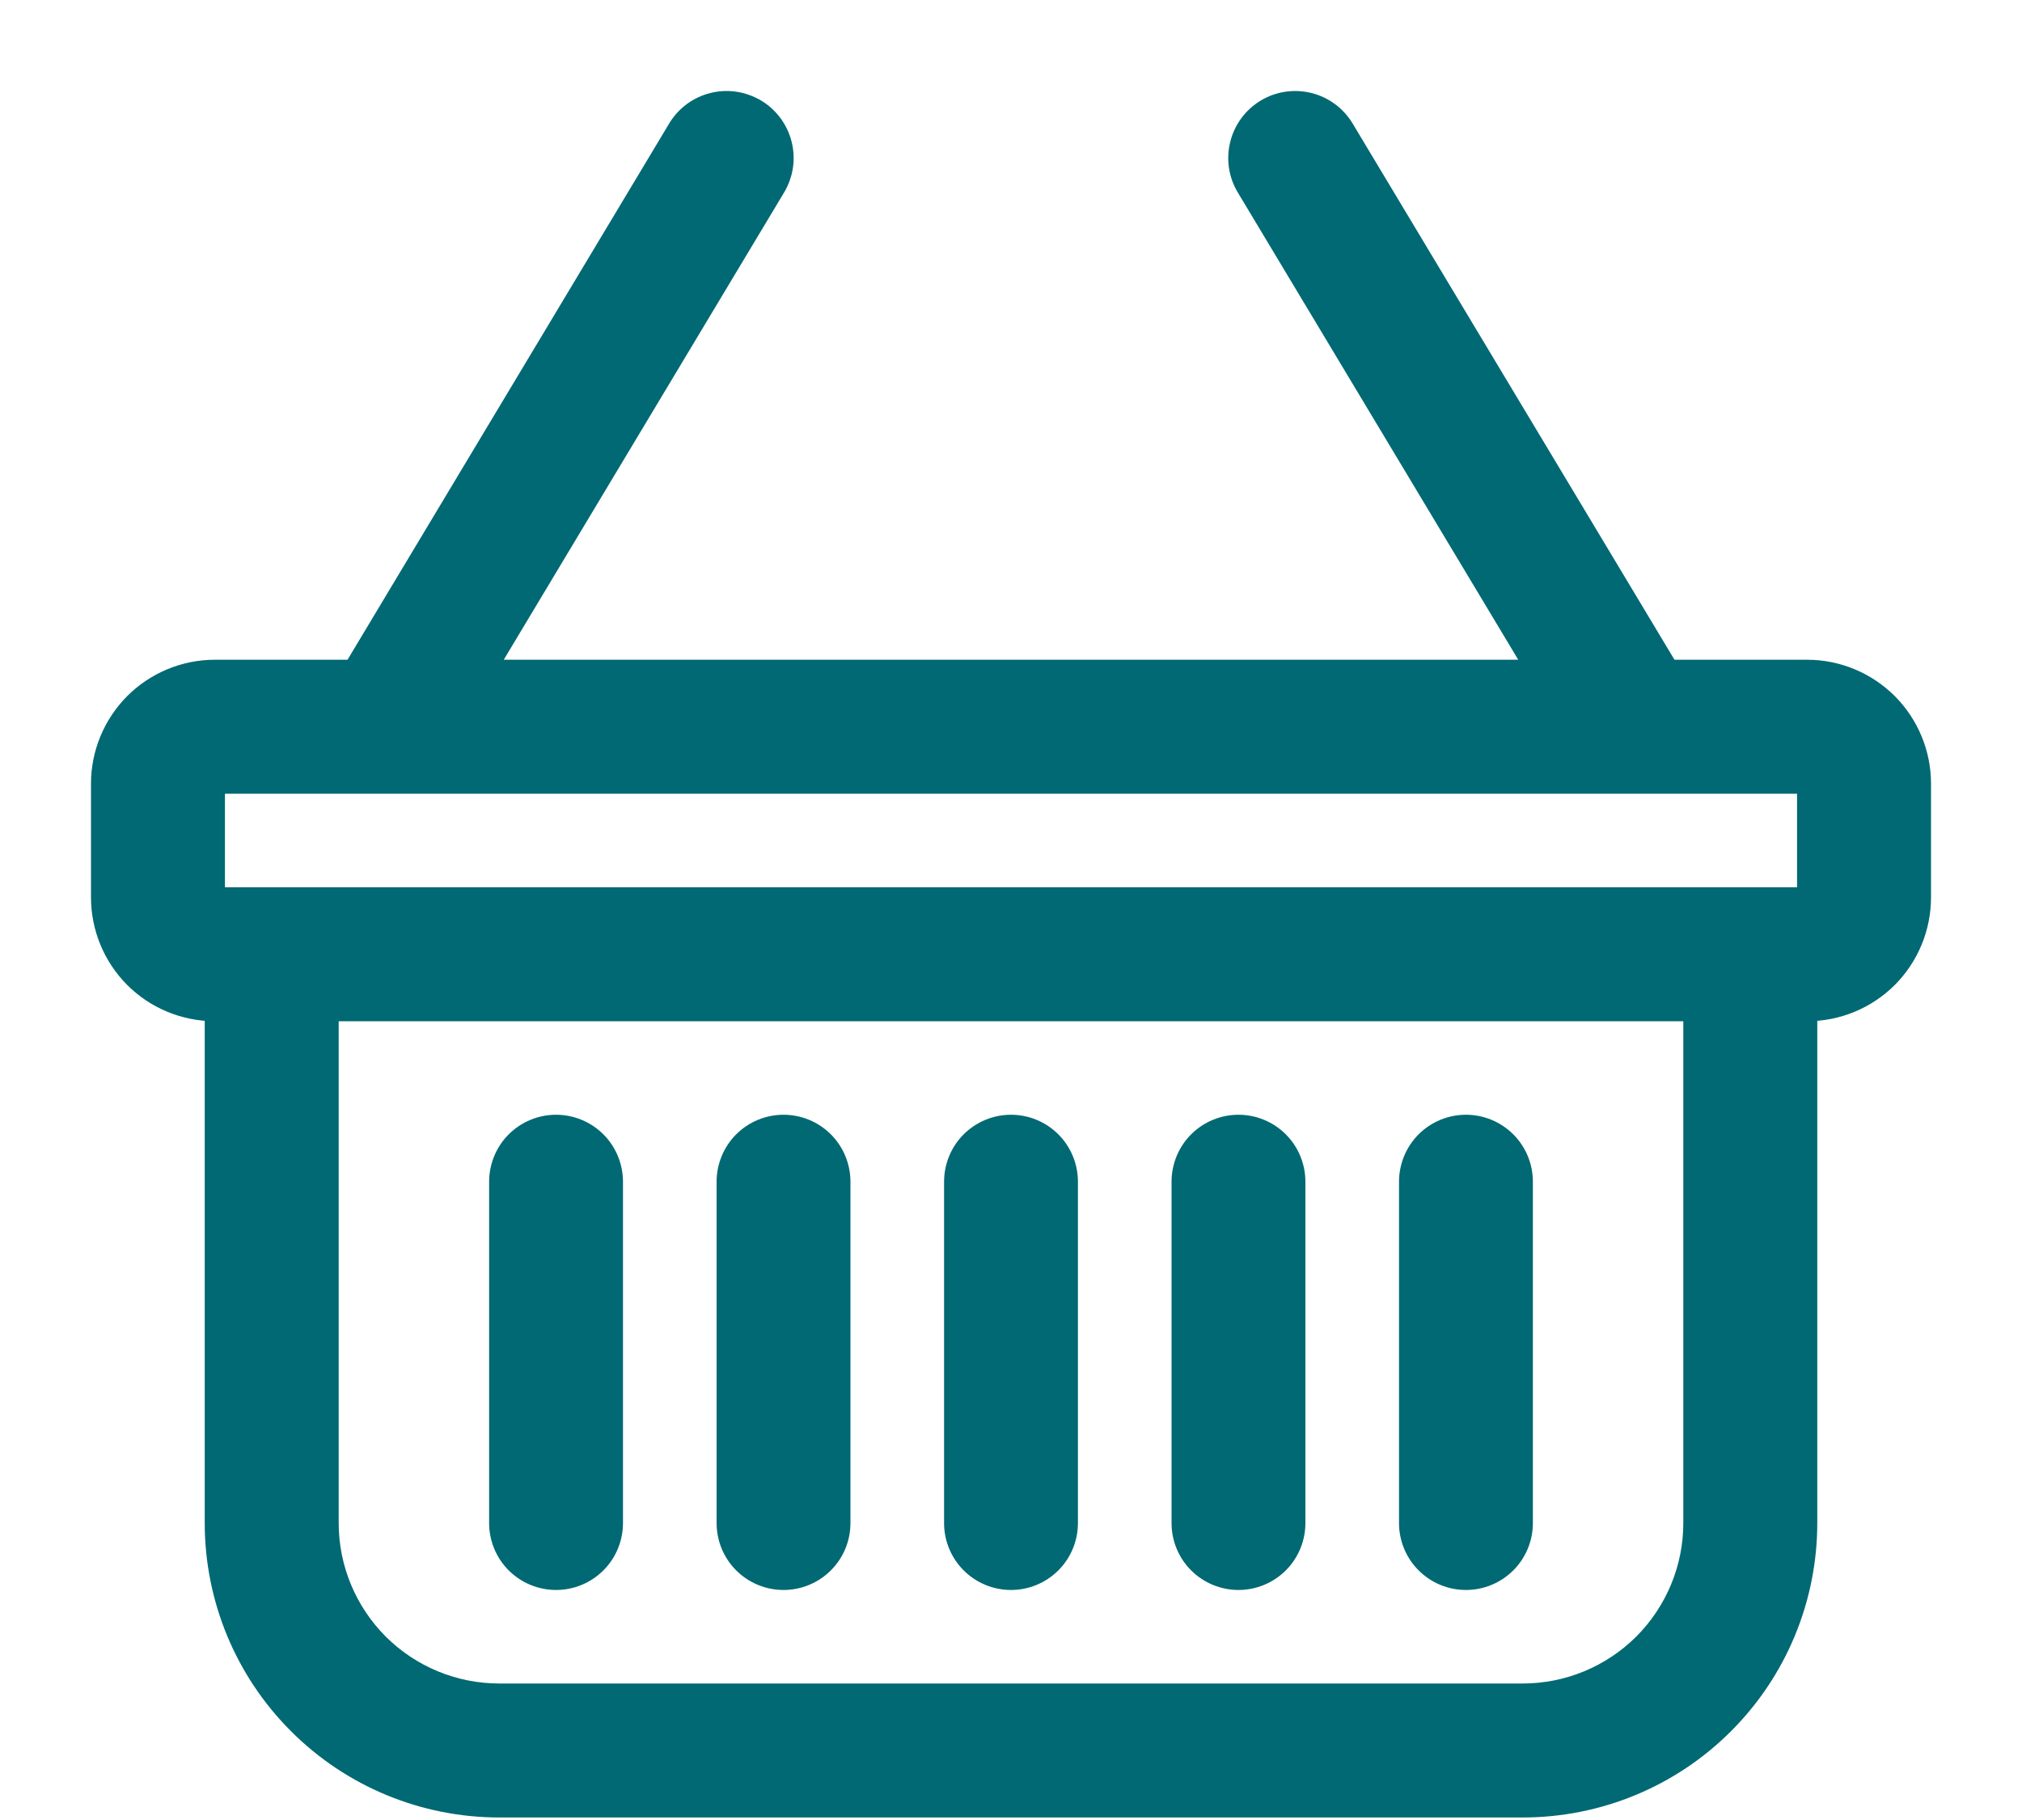 <svg width="20" height="18" viewBox="0 0 20 18" fill="none" xmlns="http://www.w3.org/2000/svg">
<path d="M7.477 1.08C7.54 1.118 7.595 1.168 7.639 1.227C7.683 1.287 7.715 1.354 7.733 1.426C7.751 1.497 7.755 1.572 7.744 1.645C7.733 1.718 7.708 1.788 7.67 1.852L4.806 6.625H15.194L12.329 1.852C12.252 1.724 12.229 1.571 12.266 1.426C12.302 1.281 12.394 1.157 12.522 1.08C12.65 1.003 12.803 0.981 12.948 1.017C13.093 1.053 13.217 1.146 13.294 1.274L16.506 6.625H17.875C18.173 6.625 18.459 6.744 18.671 6.955C18.881 7.166 19 7.452 19 7.75V8.875C19 9.174 18.881 9.46 18.671 9.671C18.459 9.882 18.173 10 17.875 10V15.063C17.875 15.809 17.579 16.524 17.051 17.051C16.524 17.579 15.808 17.875 15.062 17.875H4.938C4.192 17.875 3.476 17.579 2.949 17.051C2.421 16.524 2.125 15.809 2.125 15.063V10C1.827 10 1.54 9.882 1.329 9.671C1.119 9.46 1 9.174 1 8.875V7.75C1 7.452 1.119 7.166 1.329 6.955C1.54 6.744 1.827 6.625 2.125 6.625H3.494L6.704 1.274C6.742 1.21 6.792 1.155 6.851 1.111C6.91 1.067 6.978 1.035 7.05 1.017C7.121 0.999 7.196 0.995 7.269 1.006C7.342 1.017 7.412 1.042 7.476 1.08H7.477ZM3.25 10V15.063C3.25 15.51 3.428 15.939 3.744 16.256C4.061 16.572 4.49 16.75 4.938 16.75H15.062C15.51 16.75 15.939 16.572 16.256 16.256C16.572 15.939 16.75 15.51 16.75 15.063V10H3.25ZM2.125 7.75V8.875H17.875V7.75H2.125ZM5.5 11.125C5.649 11.125 5.792 11.184 5.898 11.29C6.003 11.395 6.062 11.539 6.062 11.688V15.063C6.062 15.212 6.003 15.355 5.898 15.46C5.792 15.566 5.649 15.625 5.5 15.625C5.351 15.625 5.208 15.566 5.102 15.46C4.997 15.355 4.938 15.212 4.938 15.063V11.688C4.938 11.539 4.997 11.395 5.102 11.29C5.208 11.184 5.351 11.125 5.5 11.125ZM7.75 11.125C7.899 11.125 8.042 11.184 8.148 11.29C8.253 11.395 8.312 11.539 8.312 11.688V15.063C8.312 15.212 8.253 15.355 8.148 15.46C8.042 15.566 7.899 15.625 7.75 15.625C7.601 15.625 7.458 15.566 7.352 15.46C7.247 15.355 7.188 15.212 7.188 15.063V11.688C7.188 11.539 7.247 11.395 7.352 11.29C7.458 11.184 7.601 11.125 7.75 11.125ZM10 11.125C10.149 11.125 10.292 11.184 10.398 11.29C10.503 11.395 10.562 11.539 10.562 11.688V15.063C10.562 15.212 10.503 15.355 10.398 15.46C10.292 15.566 10.149 15.625 10 15.625C9.851 15.625 9.708 15.566 9.602 15.46C9.497 15.355 9.438 15.212 9.438 15.063V11.688C9.438 11.539 9.497 11.395 9.602 11.29C9.708 11.184 9.851 11.125 10 11.125ZM12.25 11.125C12.399 11.125 12.542 11.184 12.648 11.29C12.753 11.395 12.812 11.539 12.812 11.688V15.063C12.812 15.212 12.753 15.355 12.648 15.46C12.542 15.566 12.399 15.625 12.25 15.625C12.101 15.625 11.958 15.566 11.852 15.46C11.747 15.355 11.688 15.212 11.688 15.063V11.688C11.688 11.539 11.747 11.395 11.852 11.29C11.958 11.184 12.101 11.125 12.25 11.125ZM14.5 11.125C14.649 11.125 14.792 11.184 14.898 11.29C15.003 11.395 15.062 11.539 15.062 11.688V15.063C15.062 15.212 15.003 15.355 14.898 15.46C14.792 15.566 14.649 15.625 14.5 15.625C14.351 15.625 14.208 15.566 14.102 15.46C13.997 15.355 13.938 15.212 13.938 15.063V11.688C13.938 11.539 13.997 11.395 14.102 11.29C14.208 11.184 14.351 11.125 14.5 11.125Z" fill="#006973" stroke="#006973" stroke-width="0.2"/>
</svg>
